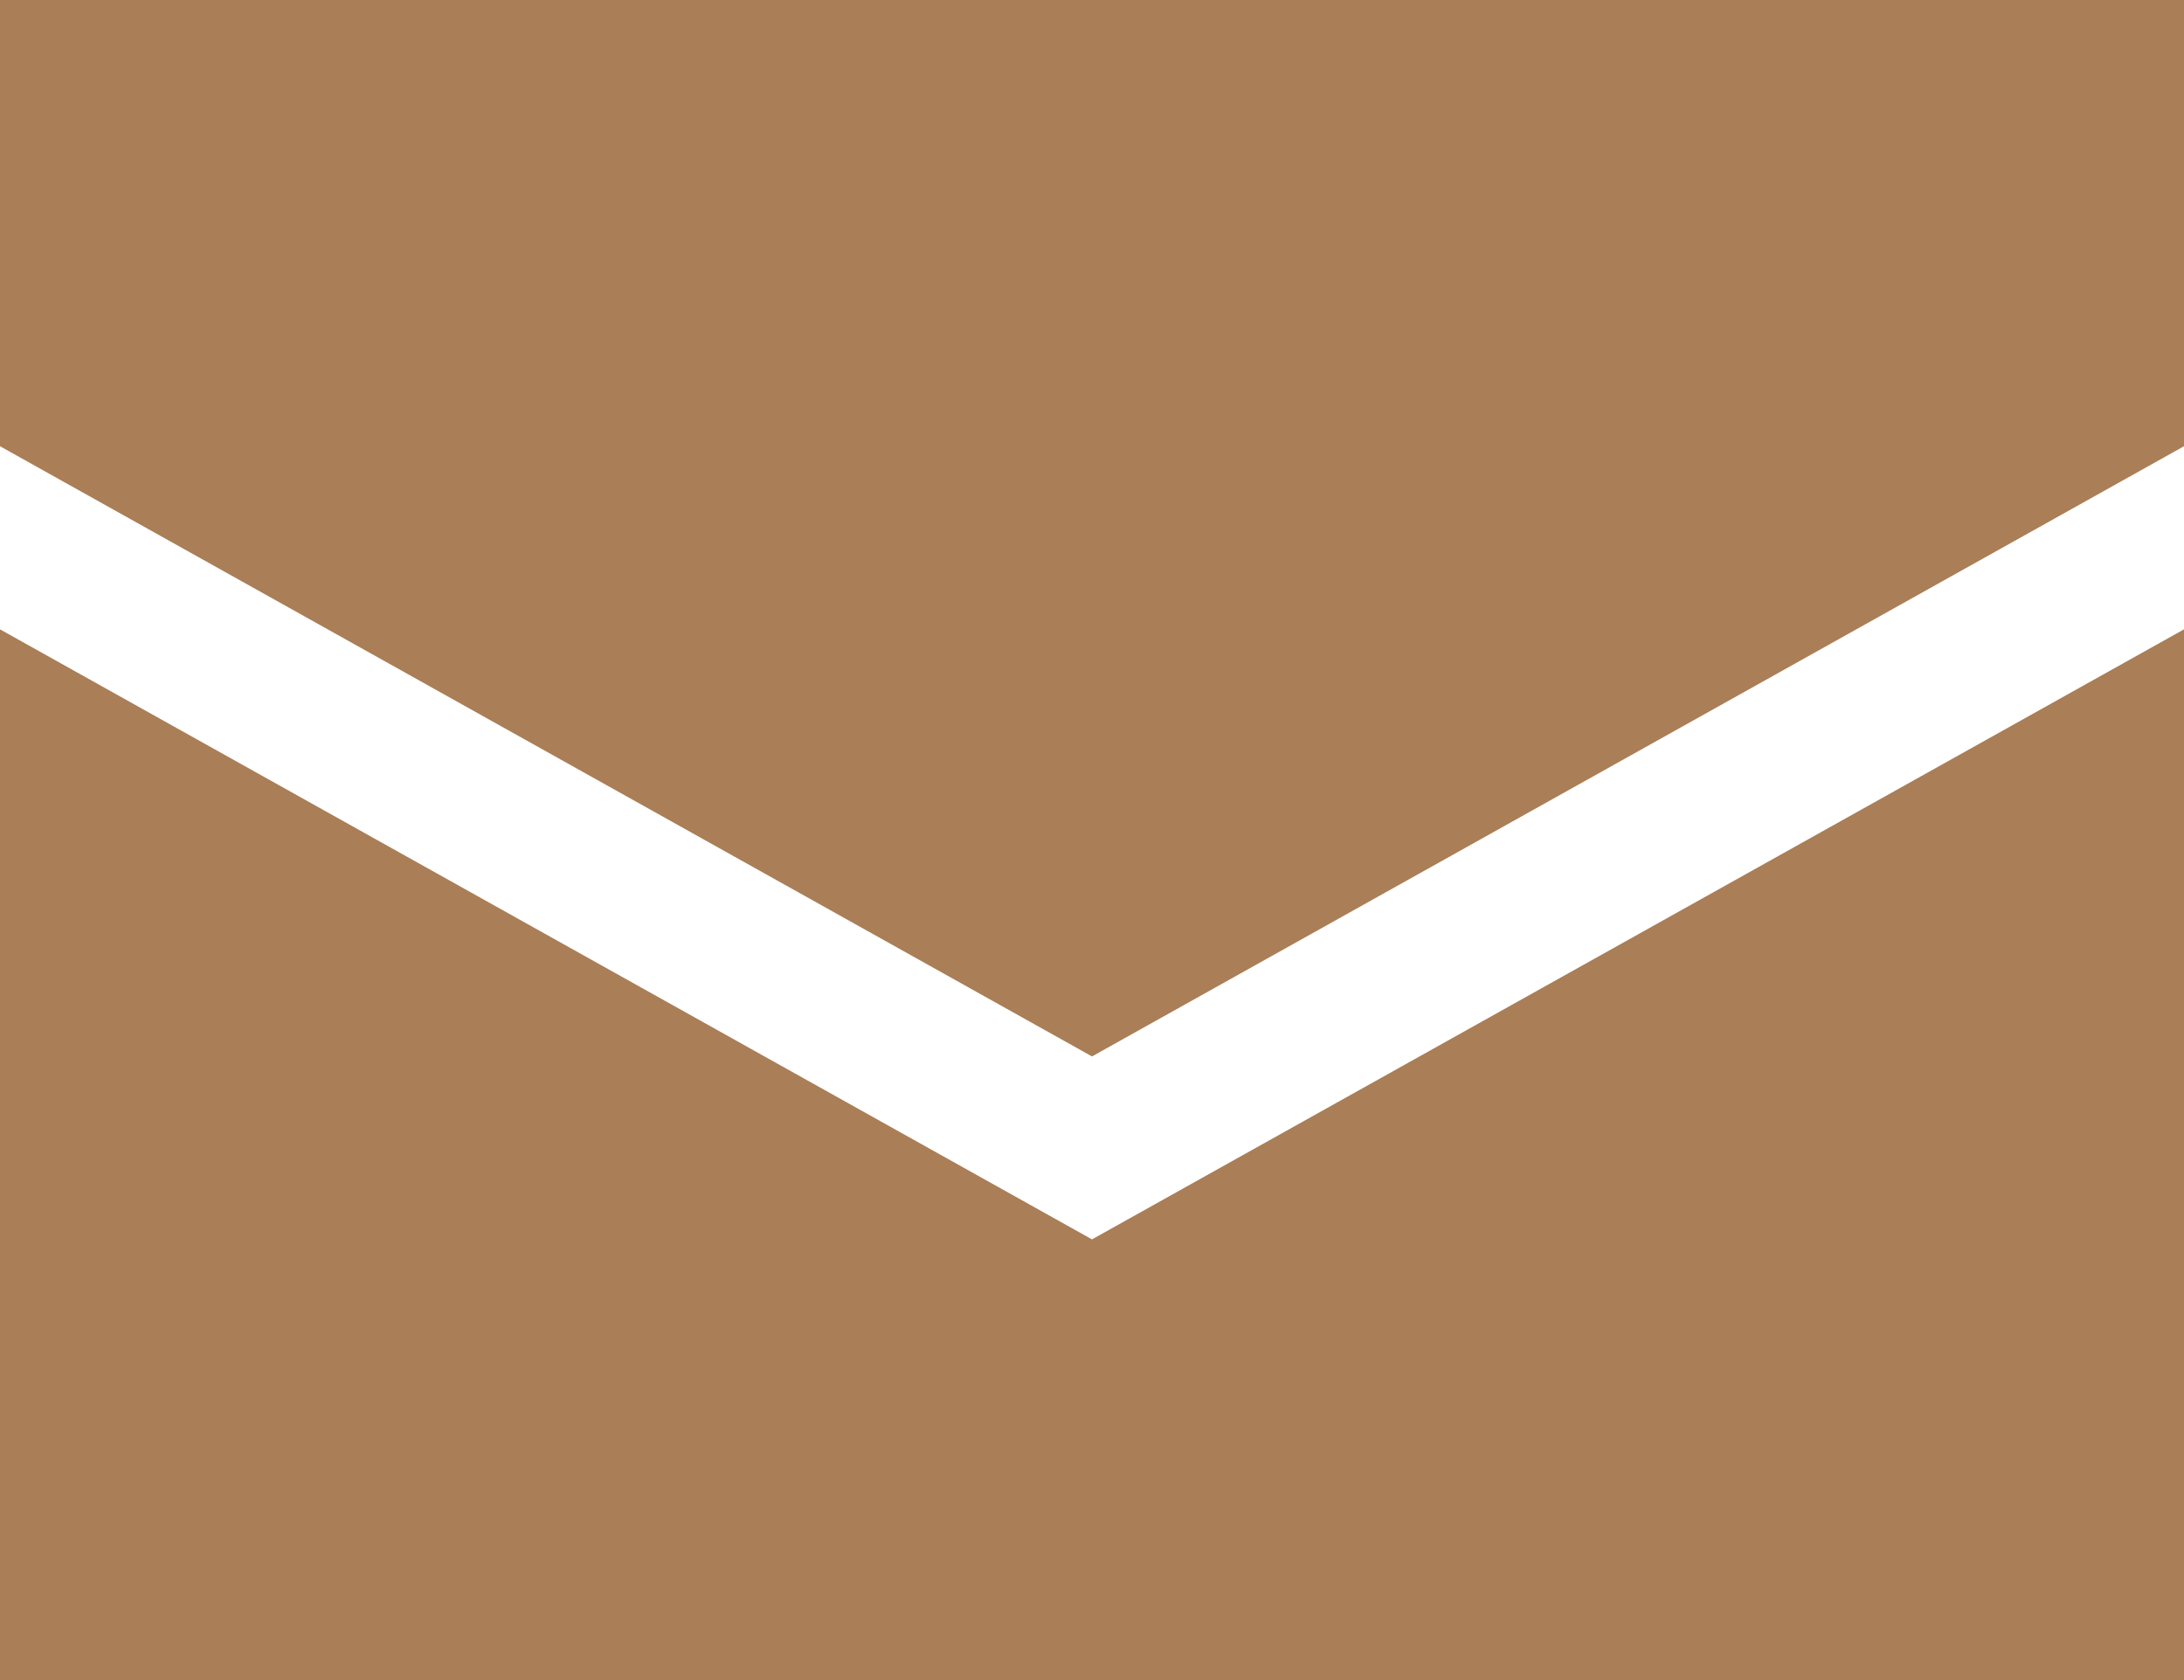 <svg xmlns="http://www.w3.org/2000/svg" width="13" height="10" viewBox="0 0 13 10">
    <defs>
        <style>
            .cls-1{fill:none}.cls-2{clip-path:url(#clip-path)}.cls-3{fill:#aa7e56}
        </style>
        <clipPath id="clip-path">
            <path d="M0 0h13v10H0z" class="cls-1"/>
        </clipPath>
    </defs>
    <g id="icn_mail" class="cls-2" data-name="icn/mail">
        <path id="icn_mail-2" d="M0 10V3.746l6.5 3.631L13 3.746V10zm0-7.344V0h13v2.656L6.5 6.288z" class="cls-3" data-name="icn/mail"/>
    </g>
</svg>
